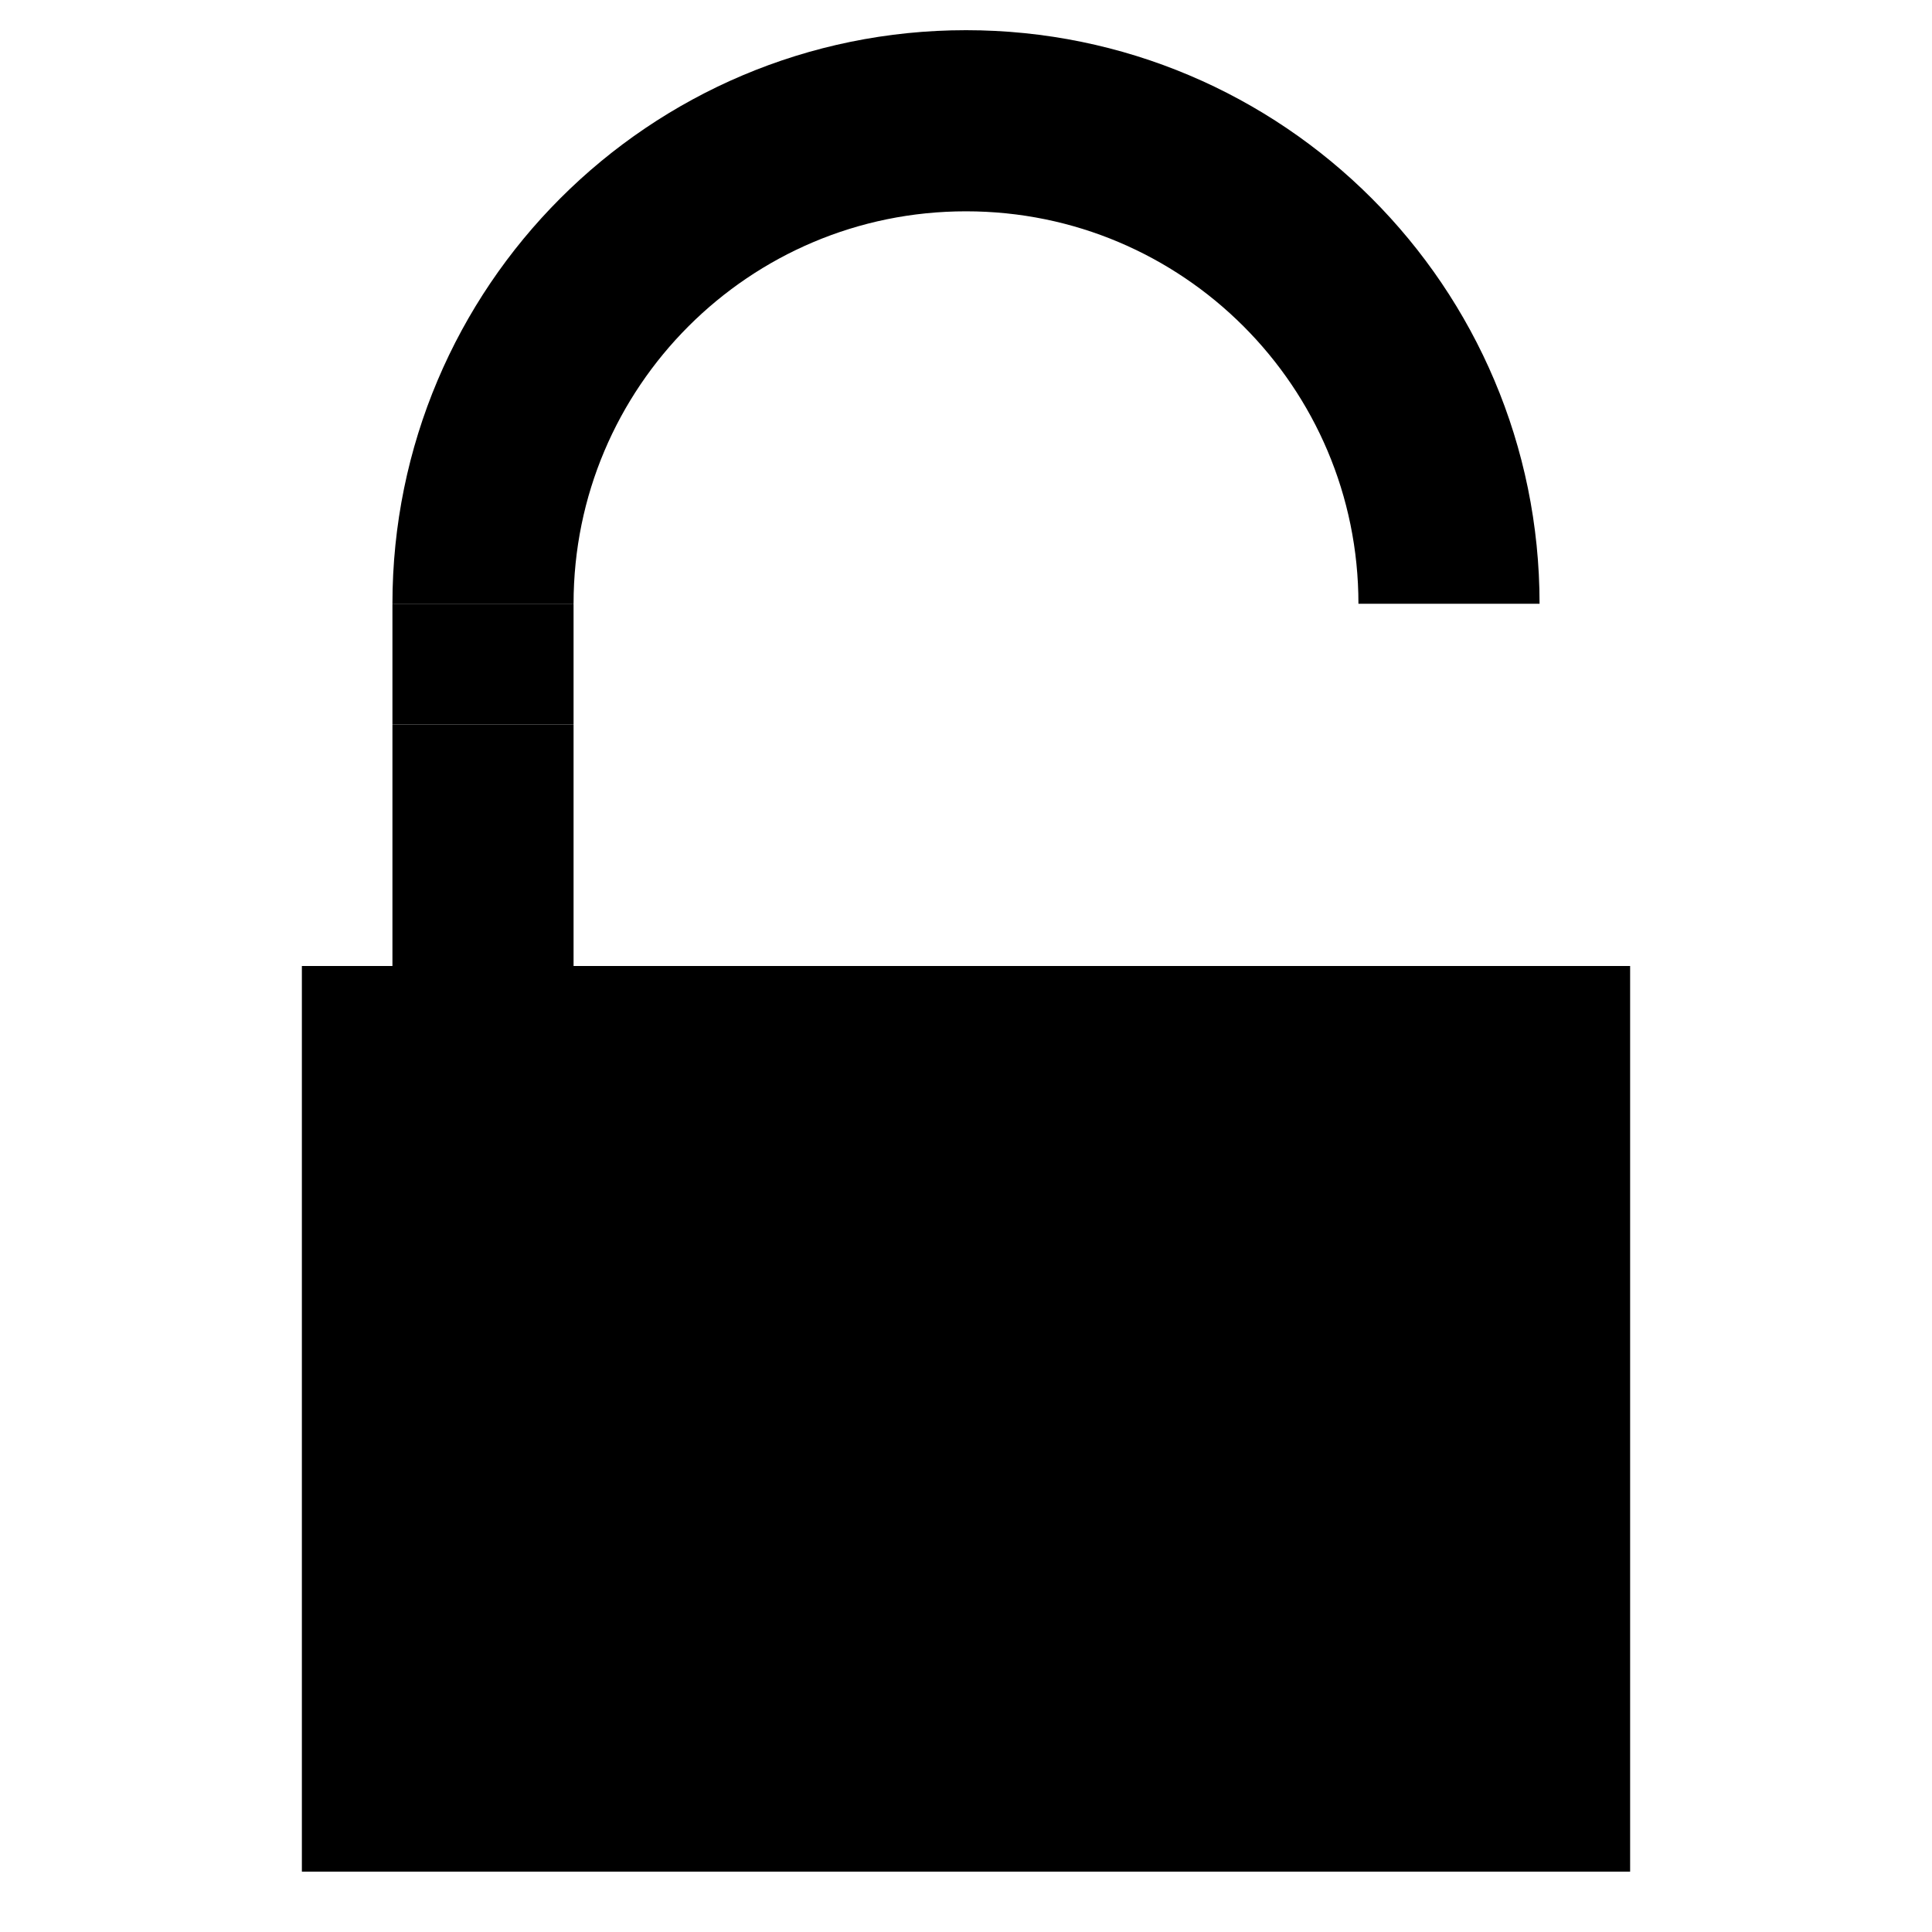 <svg width="32" height="32" viewBox="0 0 32 32" fill="none" xmlns="http://www.w3.org/2000/svg">
    <g clip-path="url(#clip0_113_421)">
        <path d="M27 16H5V31H27V16Z" fill="currentColor" />
        <path
            d="M24 10C24 5.582 20.418 2 16 2C11.582 2 8 5.582 8 10"
            stroke="currentColor" stroke-width="3" />
        <path d="M8 12V16" stroke="currentColor" stroke-width="3" />
        <path d="M8 10V12" stroke="currentColor" stroke-width="3" />
    </g>
    <defs>
        <clipPath id="clip0_113_421">
            <rect width="32" height="32" fill="currentColor" />
        </clipPath>
    </defs>
</svg>
    
